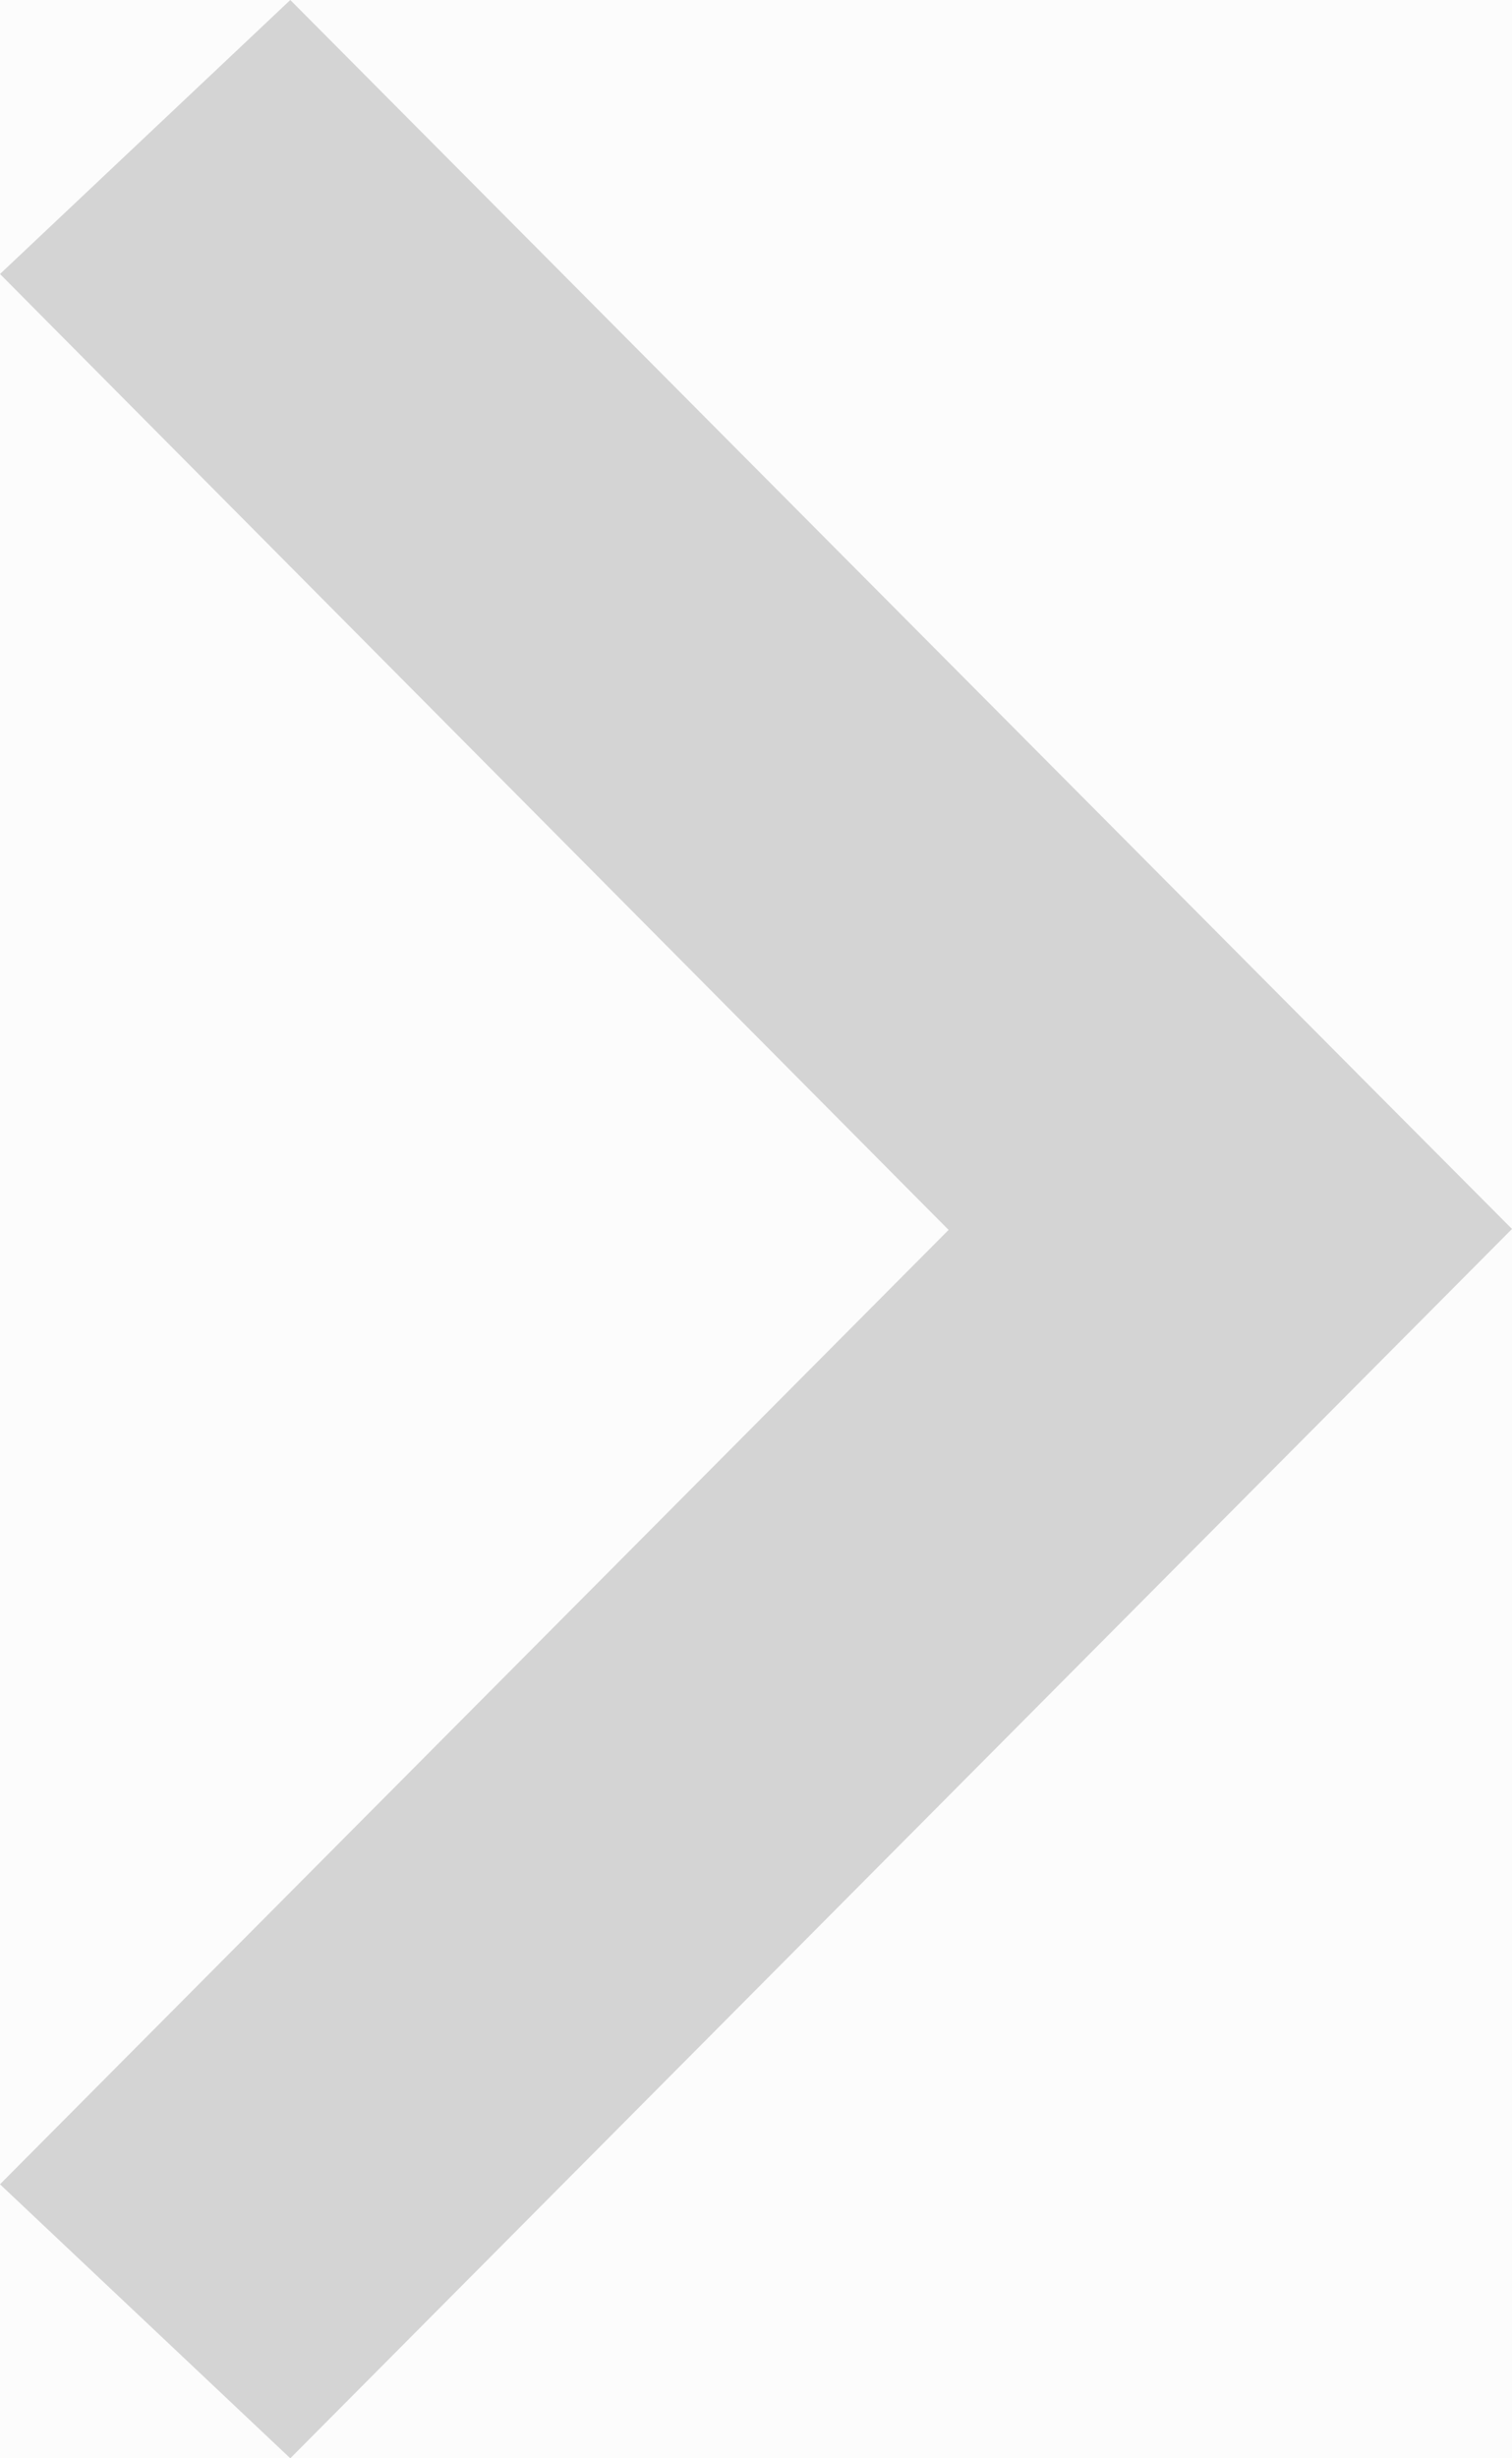 <svg width="8" height="13" viewBox="0 0 8 13" version="1.1" xmlns="http://www.w3.org/2000/svg" xmlns:xlink="http://www.w3.org/1999/xlink">
<title>Icon</title>
<desc>Created using Figma</desc>
<g id="Canvas" transform="translate(1421 -1510)">
<rect x="-1421" y="1510" width="8" height="13" fill="#333333"/>
<clipPath id="clip-0" clip-rule="evenodd">
<path d="M -2059 1000L -619 1000L -619 2024L -2059 2024L -2059 1000Z" fill="#FFFFFF"/>
</clipPath>
<g id="2.1 Filters - Filters List" clip-path="url(#clip-0)">
<path d="M -2059 1000L -619 1000L -619 2024L -2059 2024L -2059 1000Z" fill="#FFFFFF"/>
<g id="Contents / Main" filter="url(#filter0_d)">
<g id="Contents / Main Background">
<use xlink:href="#path0_fill" transform="translate(-2059 1052)" fill="#FFFFFF"/>
</g>
</g>
<g id="Group">
<g id="Sets/Cell">
<g id="Rectangle 10" filter="url(#filter1_d)">
<use xlink:href="#path1_fill" transform="translate(-2059 1426)" fill="#FCFCFC"/>
</g>
<g id="Icon" opacity="0.5">
<use xlink:href="#path2_fill" transform="translate(-1421 1510)" fill="#ACACAC"/>
</g>
</g>
</g>
</g>
</g>
<defs>
<filter id="filter0_d" filterUnits="userSpaceOnUse" x="-2061" y="1048" width="680" height="980" color-interpolation-filters="sRGB">
<feFlood flood-opacity="0" result="BackgroundImageFix"/>
<feColorMatrix in="SourceAlpha" type="matrix" values="0 0 0 0 0 0 0 0 0 0 0 0 0 0 0 0 0 0 255 0"/>
<feOffset dx="2" dy="0"/>
<feGaussianBlur stdDeviation="2"/>
<feColorMatrix type="matrix" values="0 0 0 0 0 0 0 0 0 0 0 0 0 0 0 0 0 0 0.09 0"/>
<feBlend mode="normal" in2="BackgroundImageFix" result="effect1_dropShadow"/>
<feBlend mode="normal" in="SourceGraphic" in2="effect1_dropShadow" result="shape"/>
</filter>
<filter id="filter1_d" filterUnits="userSpaceOnUse" x="-2059" y="1426" width="672" height="181" color-interpolation-filters="sRGB">
<feFlood flood-opacity="0" result="BackgroundImageFix"/>
<feColorMatrix in="SourceAlpha" type="matrix" values="0 0 0 0 0 0 0 0 0 0 0 0 0 0 0 0 0 0 255 0"/>
<feOffset dx="0" dy="1"/>
<feColorMatrix type="matrix" values="0 0 0 0 0 0 0 0 0 0 0 0 0 0 0 0 0 0 0.1 0"/>
<feBlend mode="normal" in2="BackgroundImageFix" result="effect1_dropShadow"/>
<feBlend mode="normal" in="SourceGraphic" in2="effect1_dropShadow" result="shape"/>
</filter>
<path id="path0_fill" d="M 0 0L 672 0L 672 972L 0 972L 0 0Z"/>
<path id="path1_fill" d="M 0 0L 672 0L 672 180L 0 180L 0 0Z"/>
<path id="path2_fill" d="M 5.019 6.504L 0 11.551L 1.536 13L 7.279 7.224L 8 6.499L 7.279 5.775L 1.536 0L 6.77704e-05 1.449L 5.019 6.504Z"/>
</defs>
</svg>
